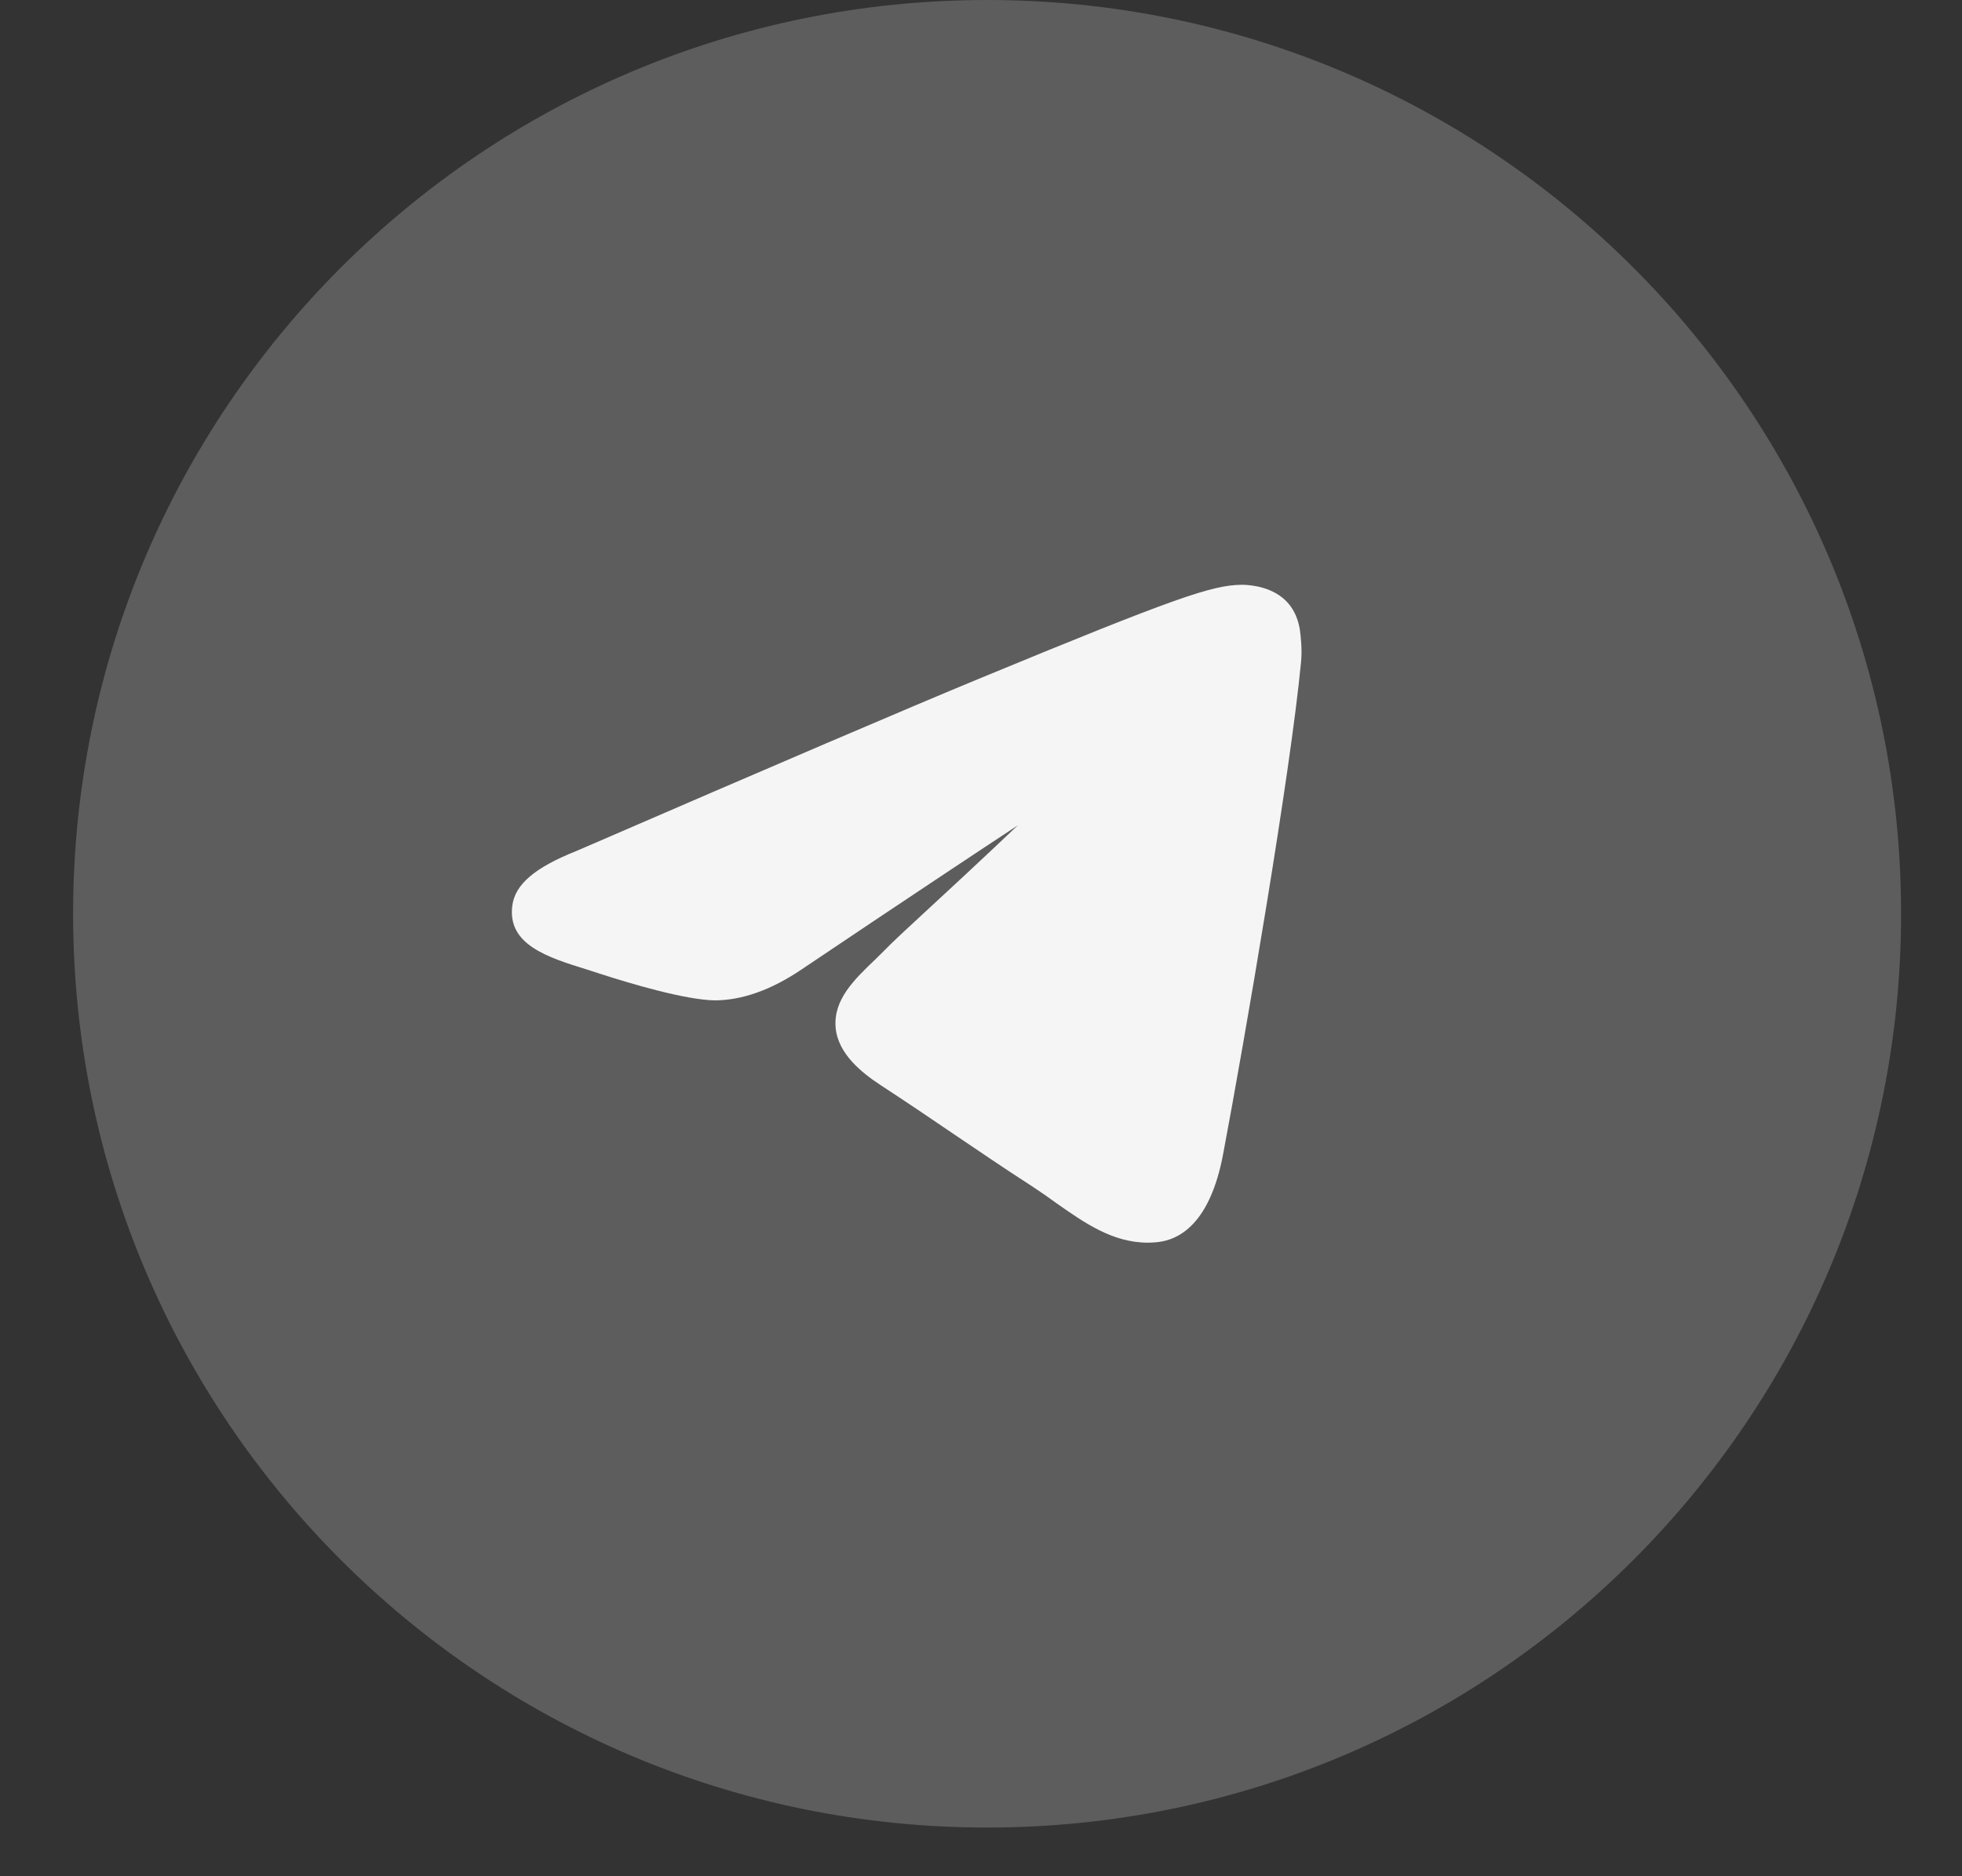 <svg width="23" height="22" viewBox="0 0 23 22" fill="none" xmlns="http://www.w3.org/2000/svg">
<rect x="0" y="0" width="23" height="22" fill="#333333" stroke="none"/>
<path d="M22.286 10.714C22.286 16.632 17.489 21.429 11.572 21.429C5.654 21.429 0.857 16.632 0.857 10.714C0.857 4.797 5.654 0 11.572 0C17.489 0 22.286 4.797 22.286 10.714Z" fill="#5D5D5D"/>
<path d="M15.032 7.007C14.848 6.86 14.601 6.857 14.555 6.857C14.21 6.862 13.809 6.994 11.456 7.967C10.677 8.289 9.096 8.965 6.758 9.978C6.268 10.173 6.036 10.371 6.005 10.623C5.949 11.077 6.419 11.225 6.876 11.367L7.05 11.423C7.394 11.534 8.025 11.722 8.375 11.73C8.69 11.73 9.034 11.613 9.397 11.367C10.641 10.531 11.433 10.006 11.931 9.678C11.533 10.057 11.068 10.488 10.822 10.714C10.623 10.897 10.483 11.029 10.452 11.06C10.391 11.123 10.329 11.181 10.271 11.24C10.01 11.489 9.768 11.722 9.796 12.05C9.824 12.362 10.11 12.583 10.322 12.723C10.649 12.936 10.909 13.114 11.172 13.292C11.461 13.487 11.747 13.683 12.12 13.924C12.212 13.985 12.299 14.046 12.383 14.107C12.708 14.335 13.04 14.571 13.456 14.571C13.489 14.571 13.523 14.569 13.558 14.566C13.829 14.541 14.184 14.343 14.337 13.54C14.595 12.172 15.127 9.074 15.252 7.761C15.267 7.614 15.247 7.446 15.237 7.378C15.226 7.319 15.196 7.139 15.032 7.007Z" fill="#F5F5F5"/>
</svg>
